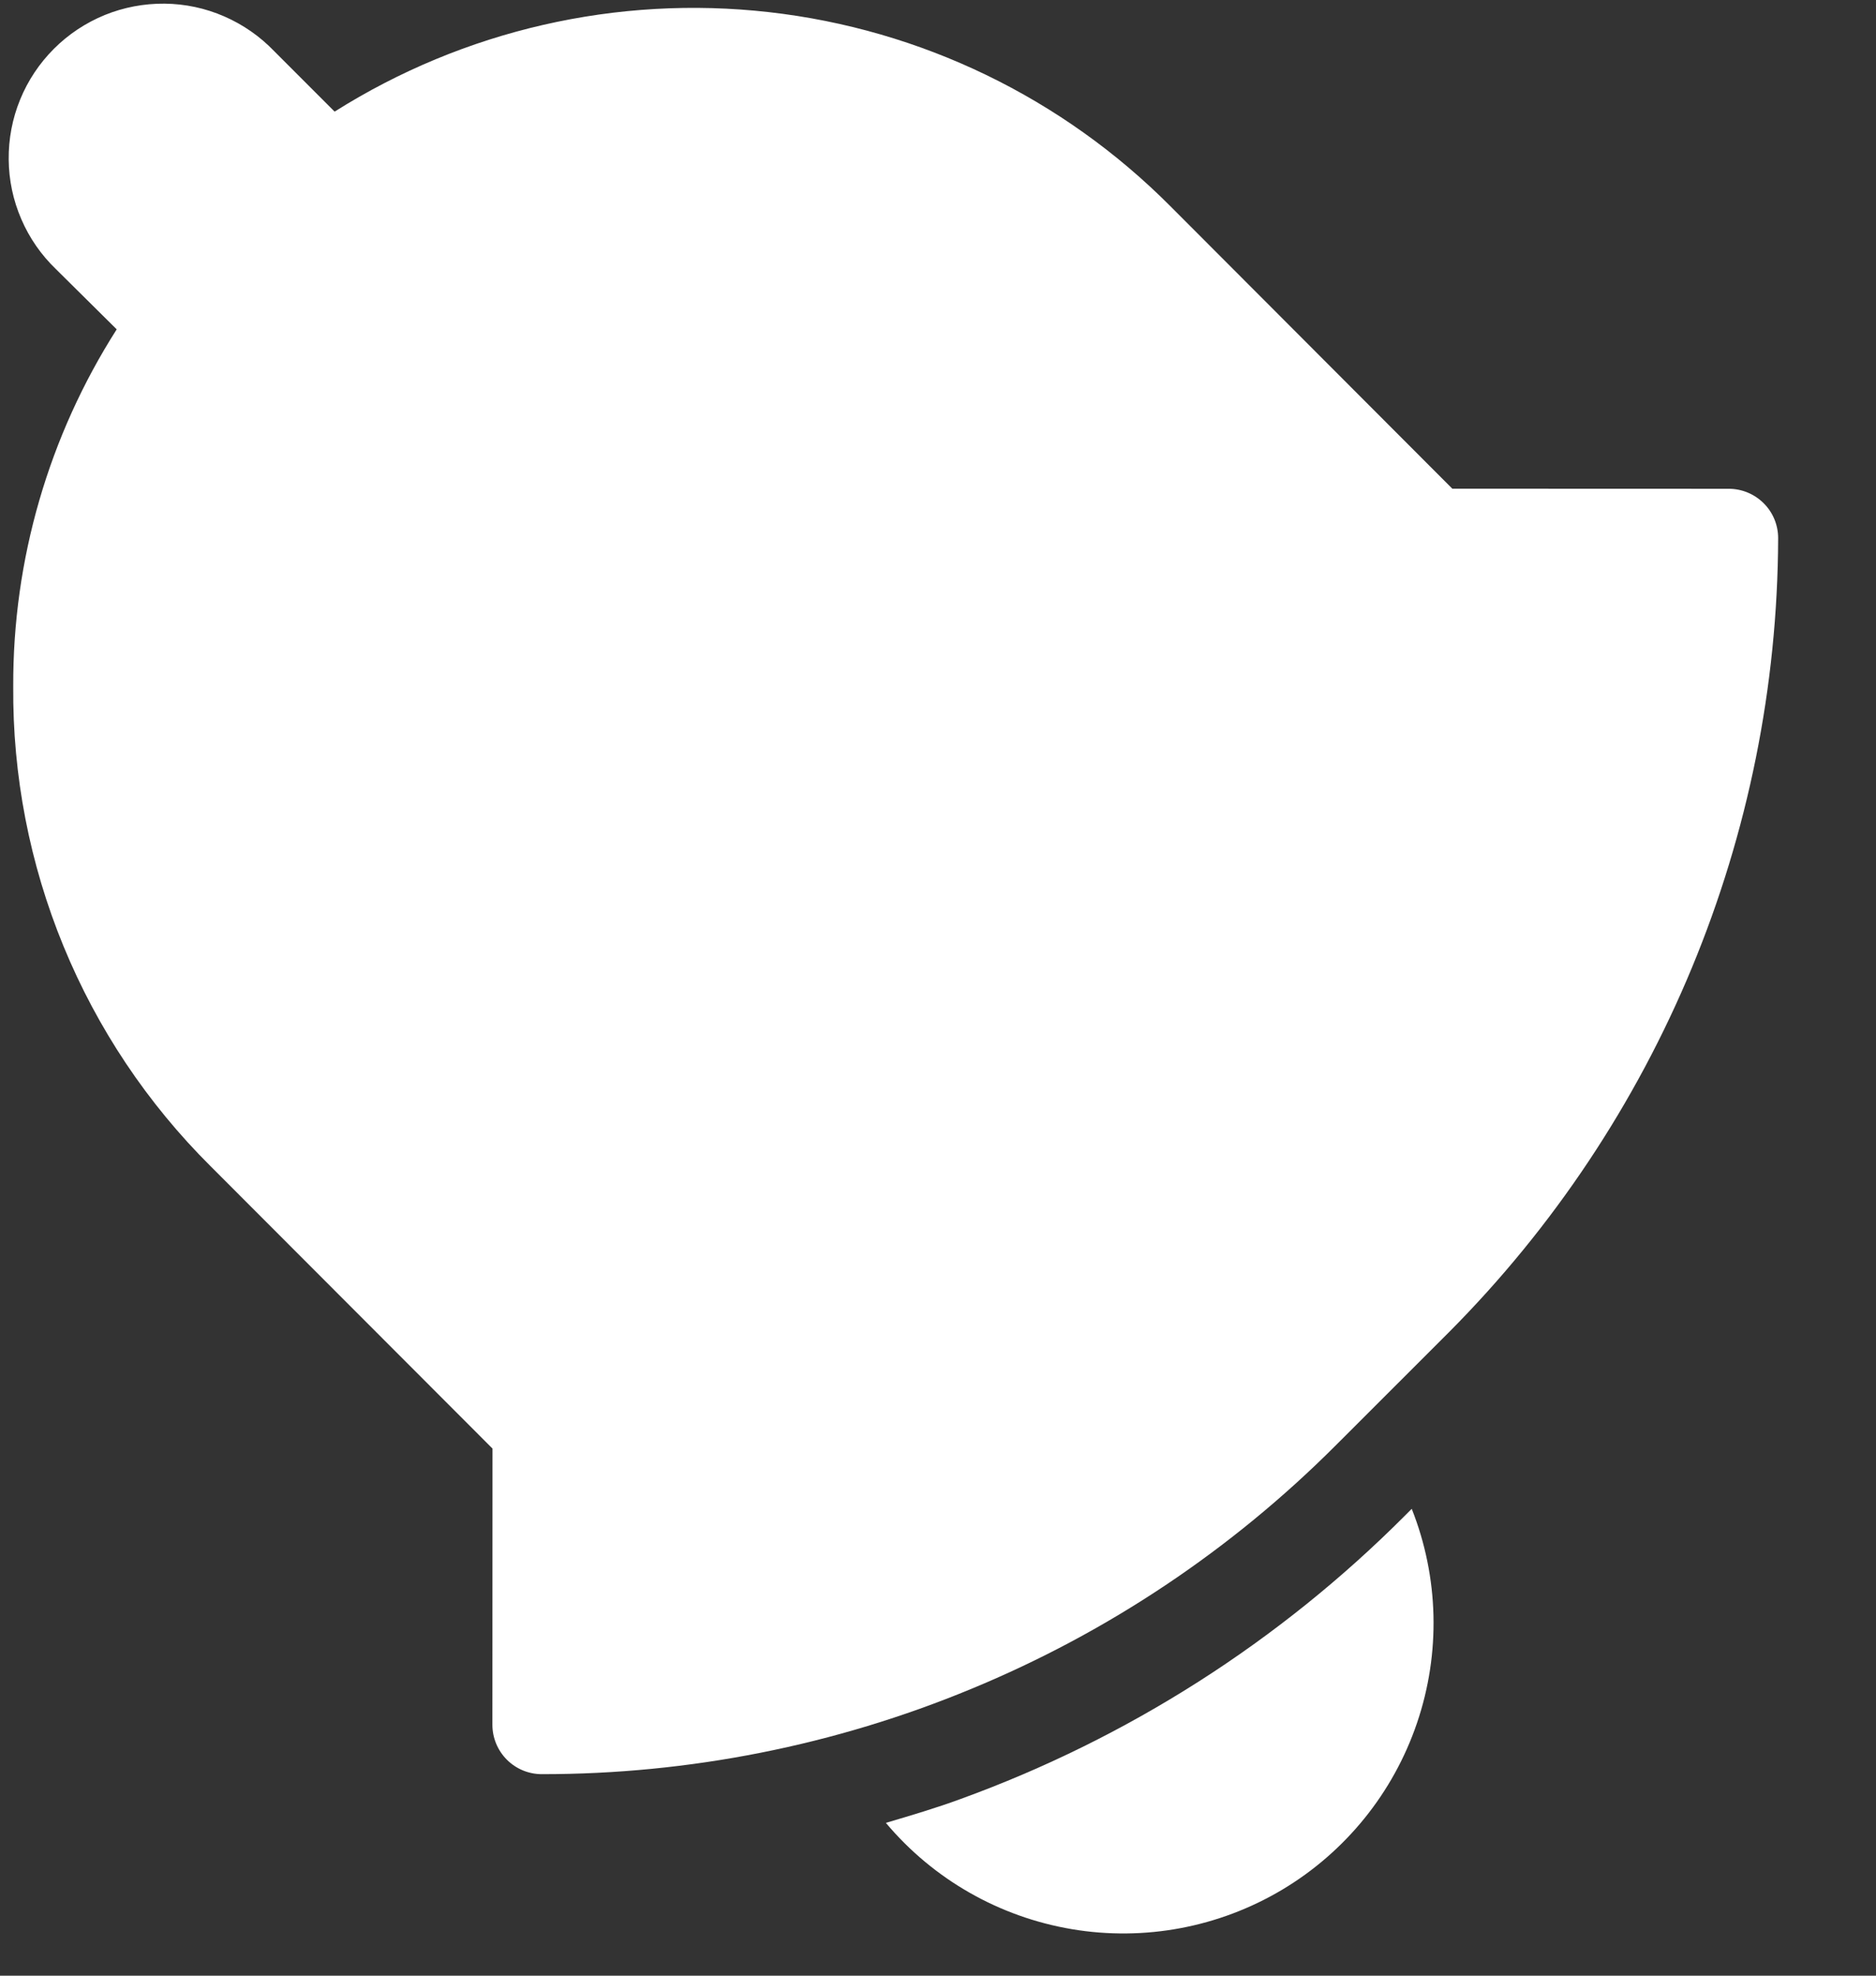<svg width="19" height="20" viewBox="0 0 19 20" fill="none" xmlns="http://www.w3.org/2000/svg">
<rect x="0" y="0" width="19" height="20" fill="#333333" stroke="none"/>
<path d="M0.568 2.726C0.418 2.582 0.298 2.41 0.216 2.219C0.133 2.028 0.09 1.823 0.088 1.615C0.086 1.407 0.125 1.2 0.204 1.008C0.282 0.816 0.399 0.641 0.546 0.494C0.693 0.347 0.868 0.231 1.061 0.152C1.253 0.074 1.459 0.035 1.667 0.037C1.875 0.039 2.081 0.083 2.271 0.166C2.462 0.249 2.634 0.369 2.778 0.519L3.389 1.13C4.699 0.304 6.251 -0.051 7.789 0.123C9.328 0.297 10.761 0.99 11.854 2.088L14.709 4.947L17.509 4.948C17.642 4.948 17.769 5.001 17.863 5.095C17.957 5.188 18.009 5.316 18.009 5.448C17.999 8.462 16.801 11.35 14.675 13.486L13.528 14.632C12.473 15.688 11.219 16.526 9.839 17.096C8.459 17.668 6.98 17.961 5.487 17.96C5.354 17.96 5.227 17.907 5.134 17.814C5.04 17.72 4.987 17.593 4.987 17.46L4.988 14.664L2.132 11.805C1.492 11.169 0.986 10.412 0.643 9.578C0.3 8.744 0.127 7.85 0.134 6.949C0.129 5.668 0.493 4.414 1.182 3.334L0.568 2.726Z" fill="white"/>
<path d="M14.232 15.34L14.298 15.274C14.573 15.968 14.592 16.736 14.351 17.443C14.111 18.149 13.627 18.747 12.987 19.129C12.346 19.511 11.591 19.653 10.855 19.529C10.119 19.405 9.452 19.024 8.972 18.453C9.226 18.378 9.48 18.303 9.73 18.211C11.423 17.596 12.96 16.616 14.232 15.34Z" fill="white"/>
</svg>
